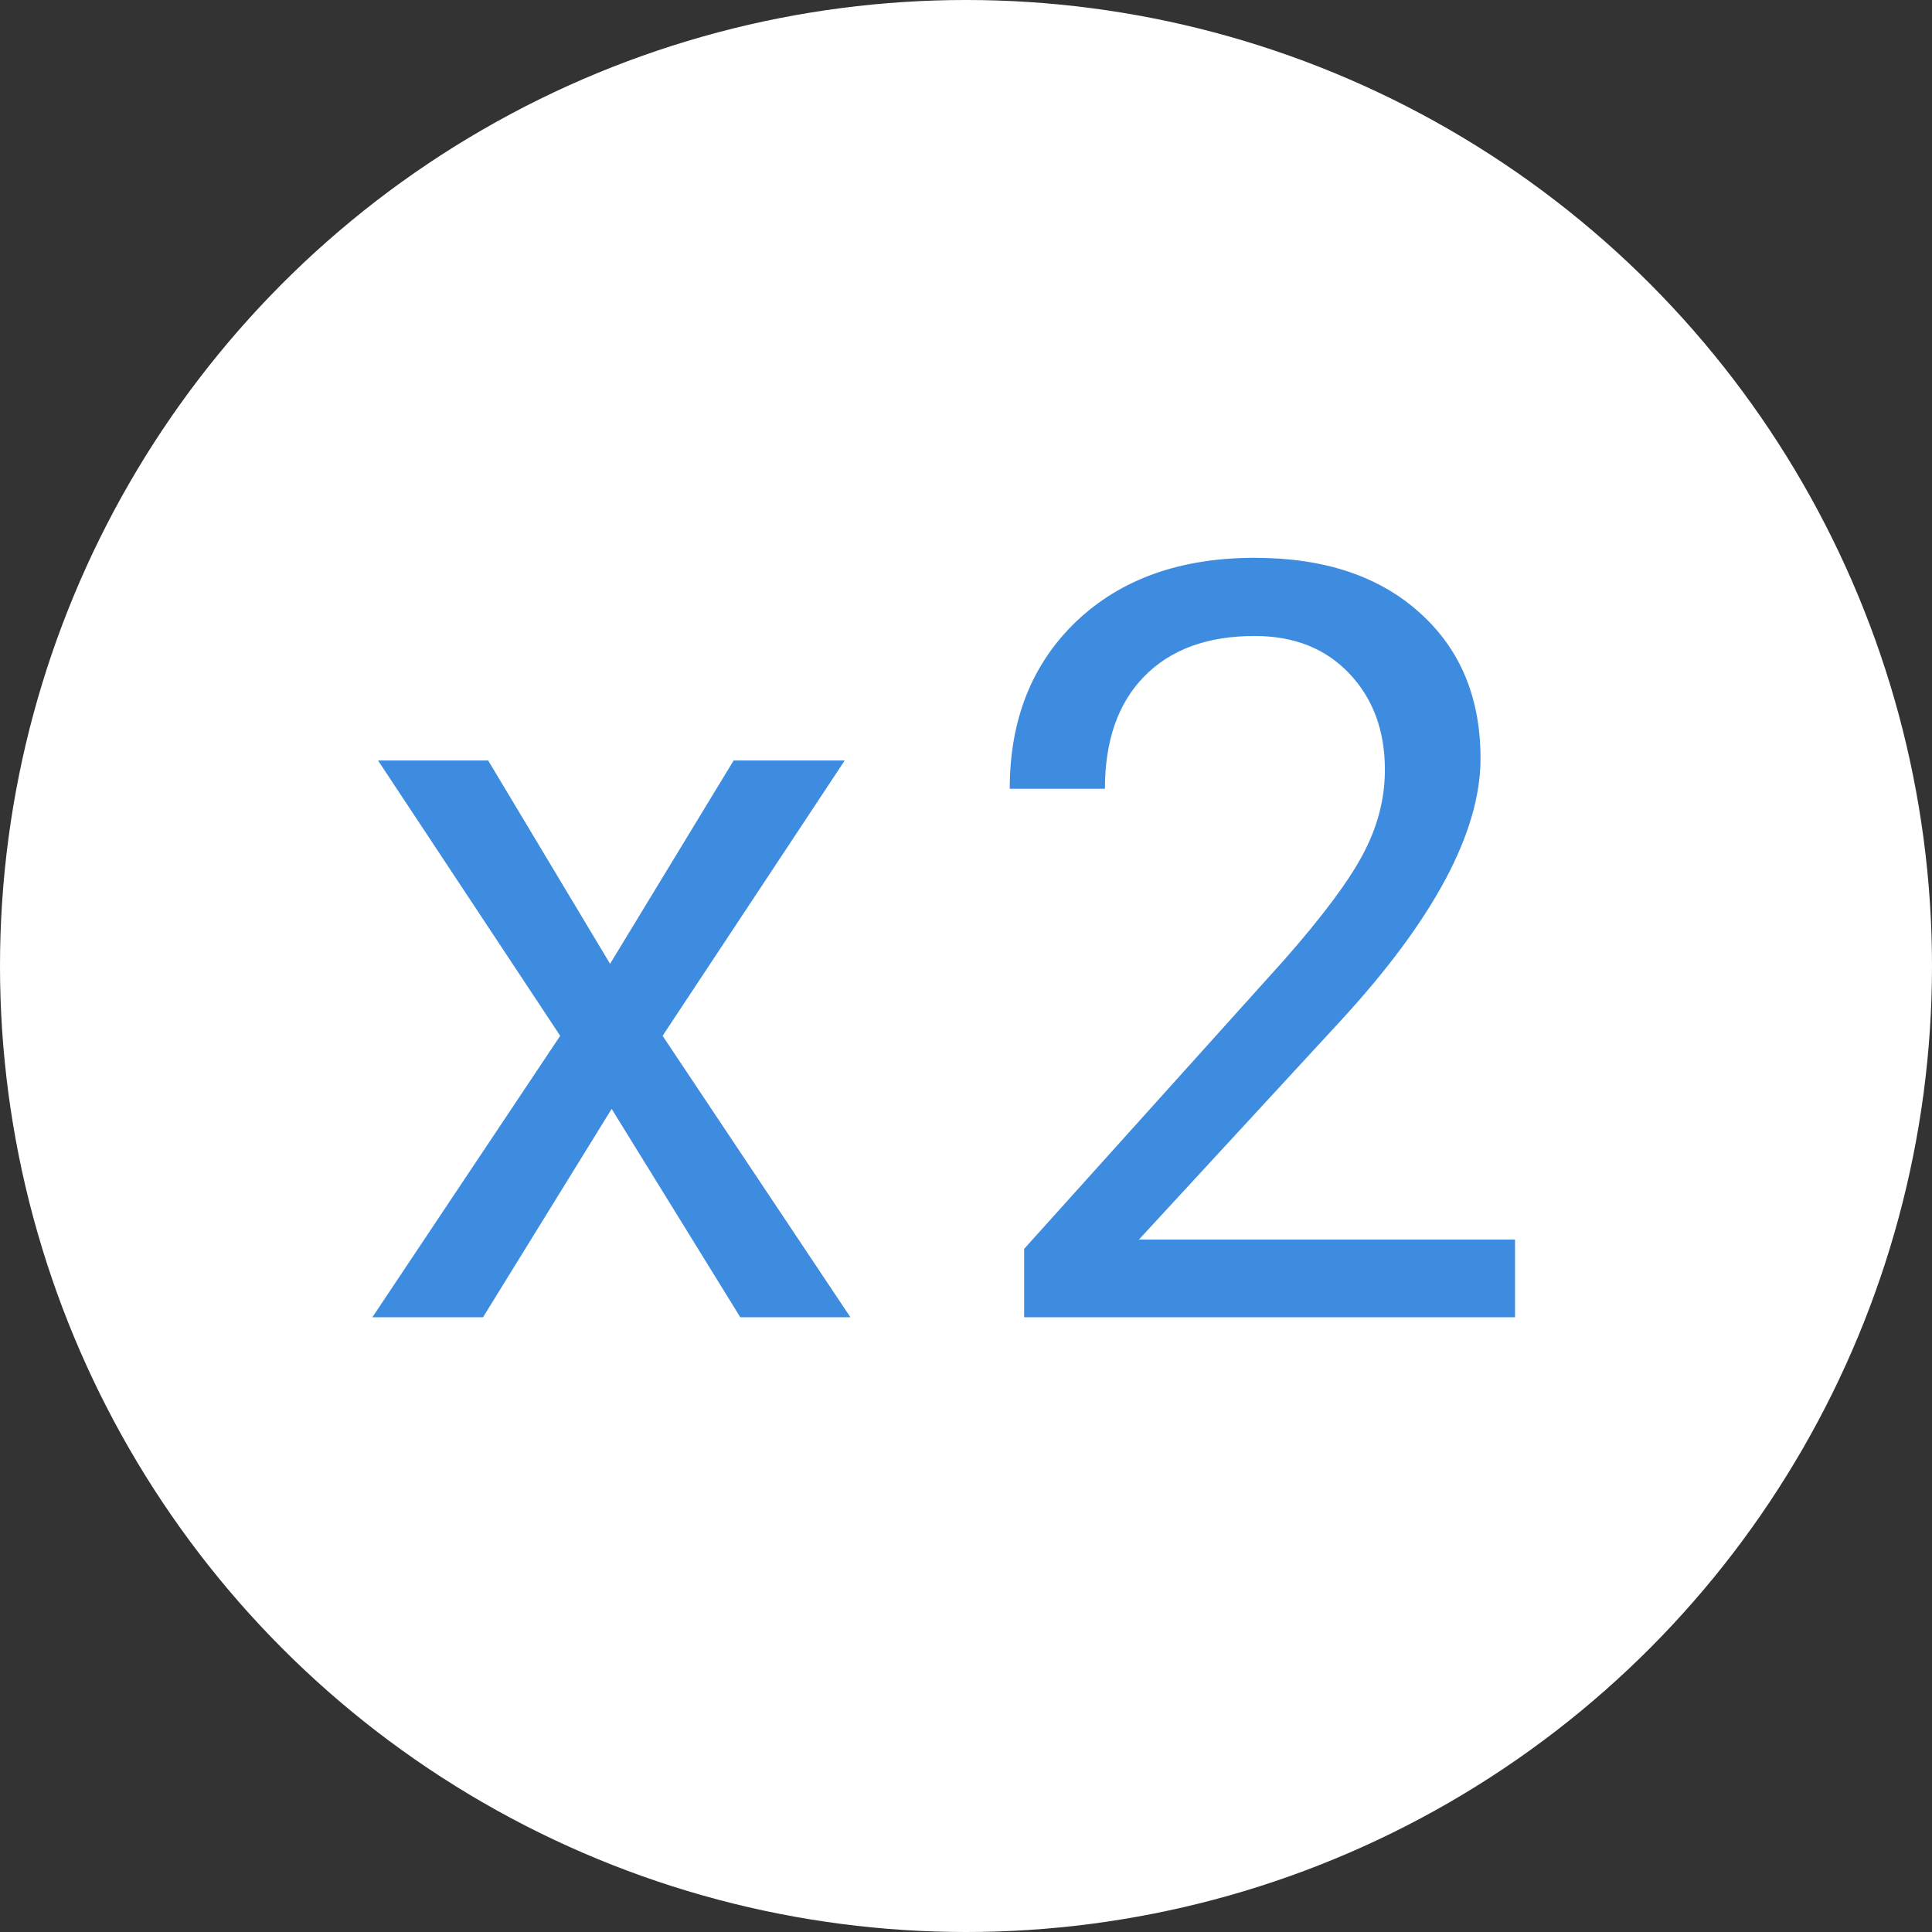 <svg width="22" height="22" viewBox="0 0 22 22" fill="none" xmlns="http://www.w3.org/2000/svg">
<rect x="0" y="0" width="22" height="22" fill="#333333" stroke="none"/>
<circle cx="11" cy="11" r="11" fill="white"/>
<path d="M6.947 10.975L8.354 8.66H9.619L7.545 11.795L9.684 15H8.43L6.965 12.627L5.5 15H4.24L6.379 11.795L4.305 8.66H5.559L6.947 10.975ZM17.252 15H11.662V14.221L14.615 10.94C15.053 10.443 15.354 10.041 15.518 9.732C15.685 9.42 15.77 9.098 15.77 8.766C15.77 8.32 15.635 7.955 15.365 7.67C15.096 7.385 14.736 7.242 14.287 7.242C13.748 7.242 13.328 7.396 13.027 7.705C12.73 8.01 12.582 8.436 12.582 8.982H11.498C11.498 8.197 11.75 7.562 12.254 7.078C12.762 6.594 13.44 6.352 14.287 6.352C15.08 6.352 15.707 6.561 16.168 6.979C16.629 7.393 16.859 7.945 16.859 8.637C16.859 9.477 16.324 10.477 15.254 11.637L12.969 14.115H17.252V15Z" fill="#3E8CE0"/>
</svg>
